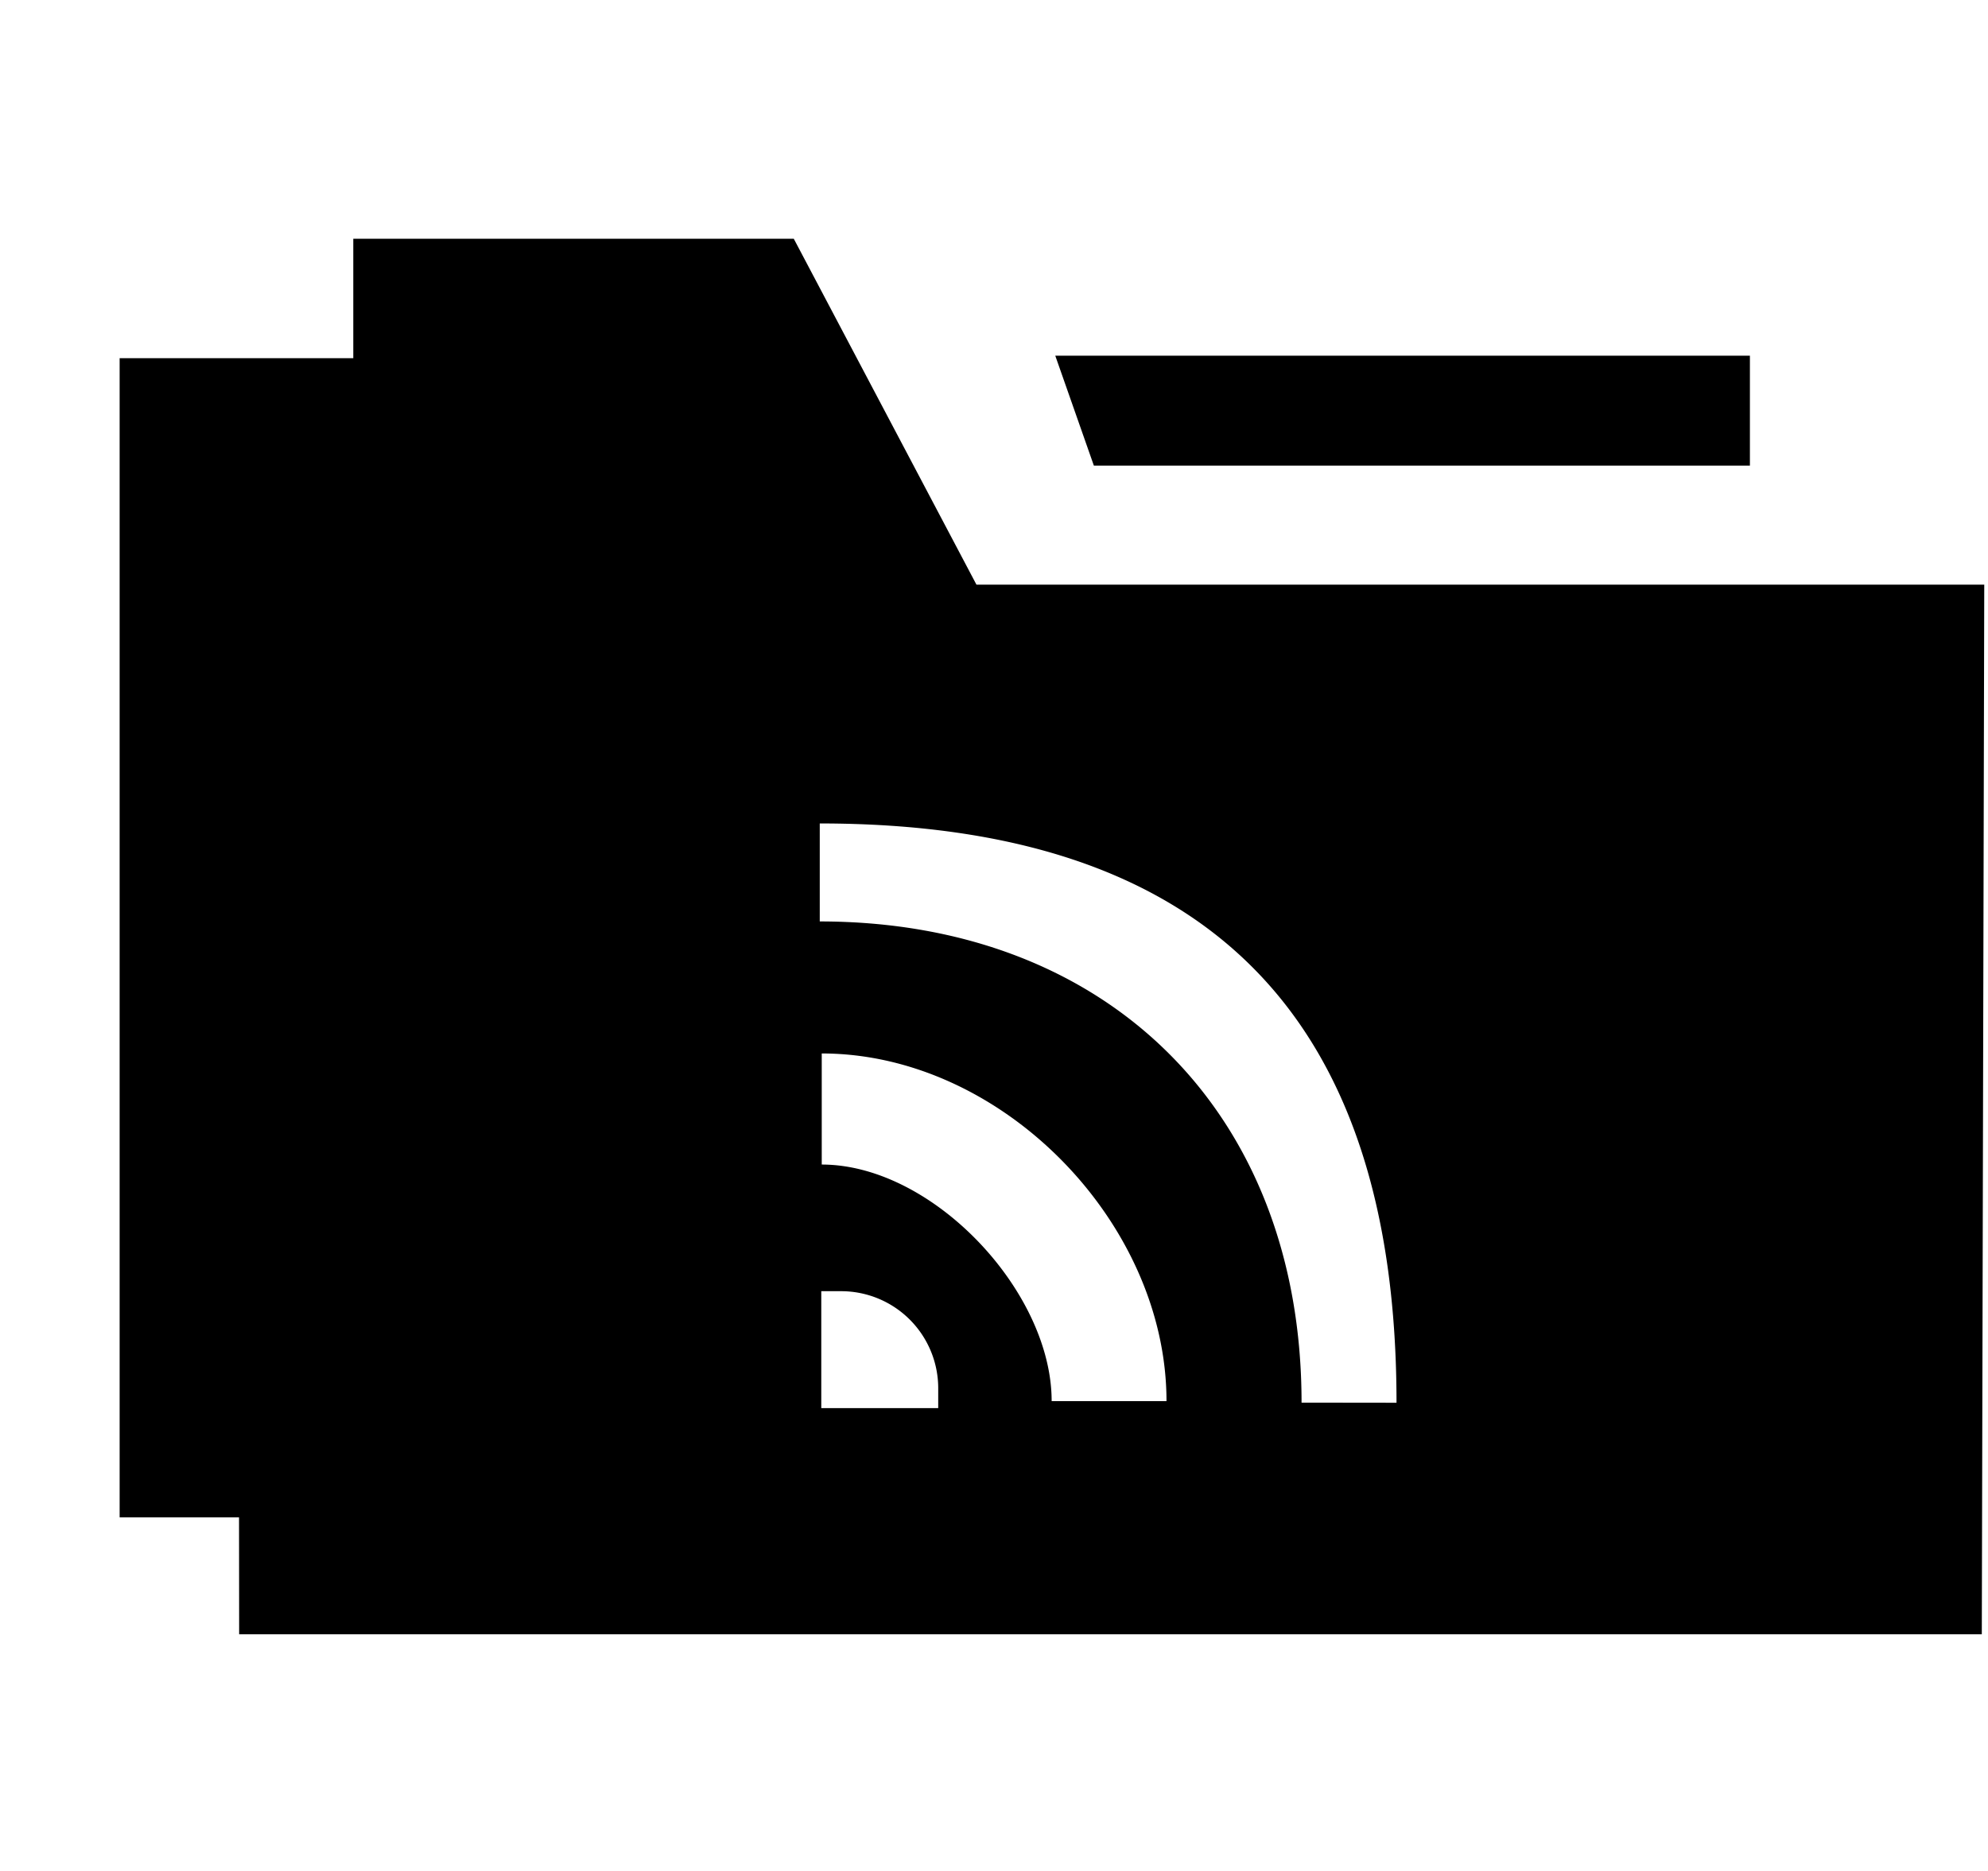 <svg xmlns="http://www.w3.org/2000/svg" xmlns:xlink="http://www.w3.org/1999/xlink" width="17" height="16" viewBox="0 0 17 16"><g fill="currentColor" fill-rule="evenodd"><path d="M8.35 5L6.788 2.042H3.021v1.021H1.023v9.913h1.021l.001 1h14.902L16.968 5zm-.327 7.042h-1v-1h.17a.83.83 0 0 1 .83.83zm.97-.06c0-.94-1.018-2.023-1.966-2.023v-.95c1.54 0 2.948 1.445 2.948 2.973zm2.137.013c0-2.476-1.654-4.115-4.12-4.115v-.838c3.299 0 4.932 1.636 4.932 4.954z"/><path d="M14.964 3.982v-.94h-5.94l.33.94z"/></g></svg>